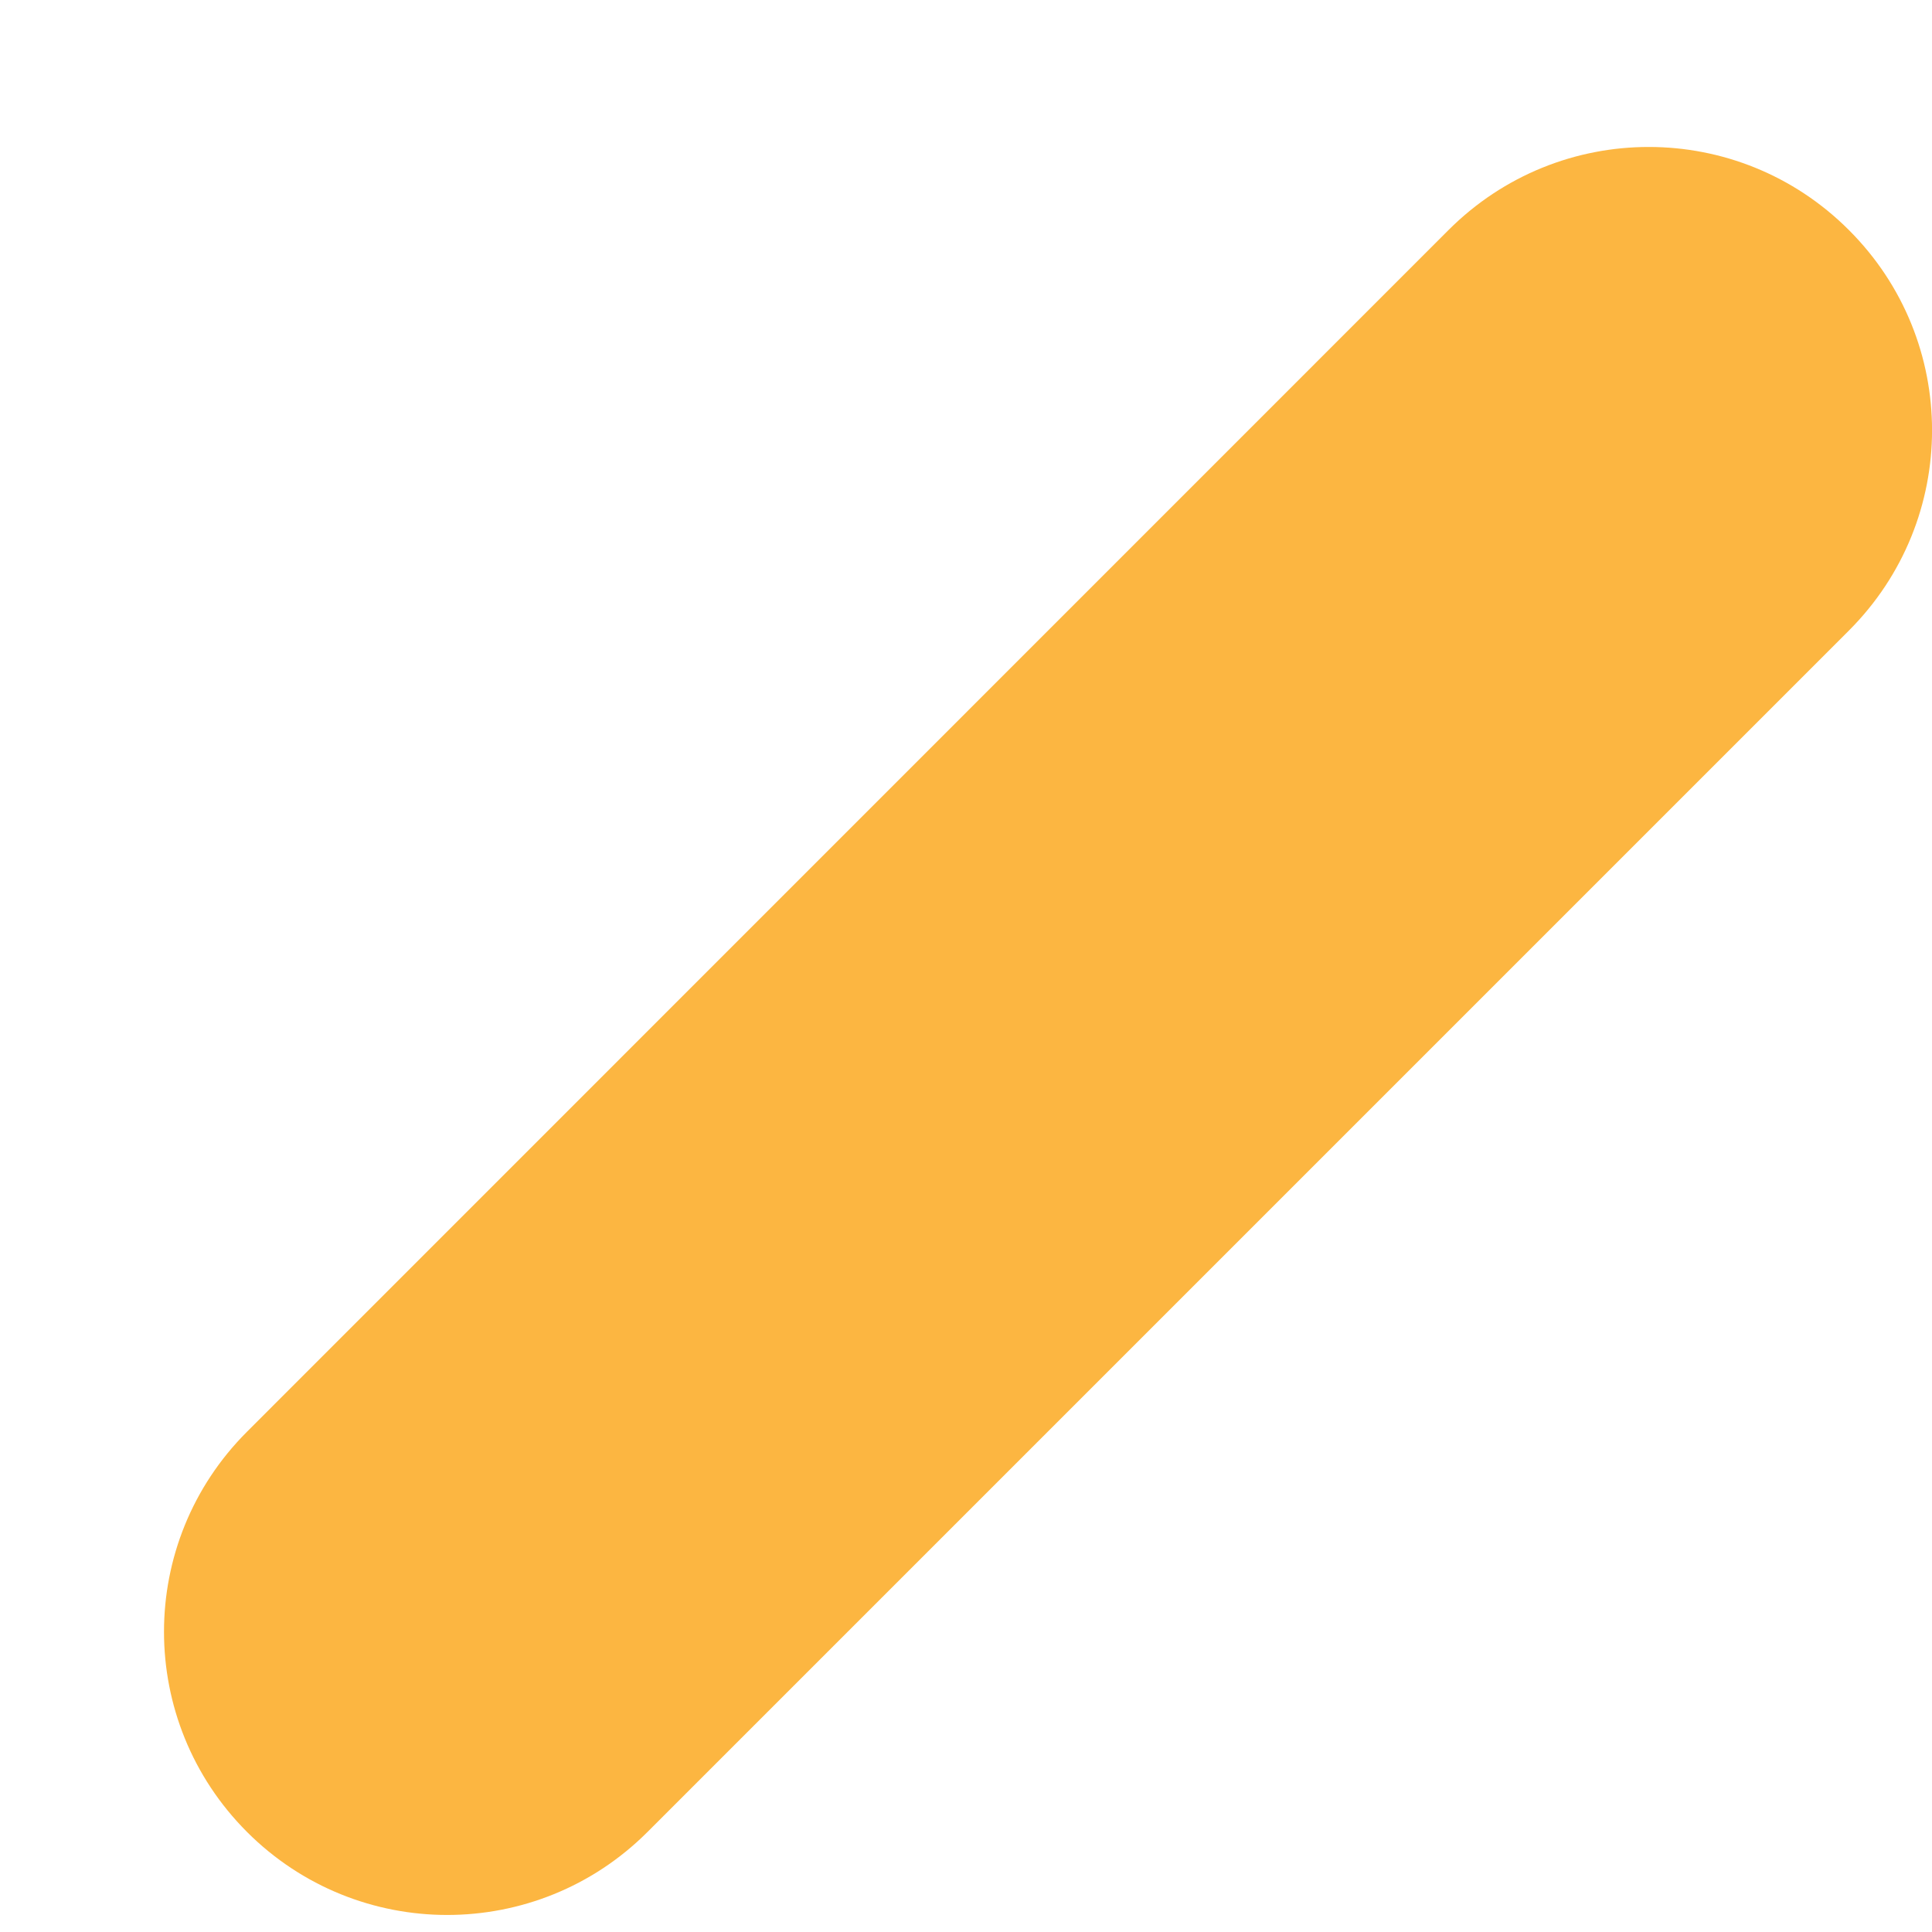 <svg width="11" height="11" viewBox="0 0 11 11" fill="none" xmlns="http://www.w3.org/2000/svg">
<path d="M2.546 10.903C2.134 10.903 1.721 10.745 1.407 10.431C0.776 9.8 0.776 8.781 1.407 8.151L8.247 1.31C8.878 0.679 9.897 0.679 10.527 1.31C11.158 1.94 11.158 2.959 10.527 3.59L3.686 10.431C3.372 10.745 2.959 10.903 2.546 10.903Z" fill="#FCB641"/>
</svg>
